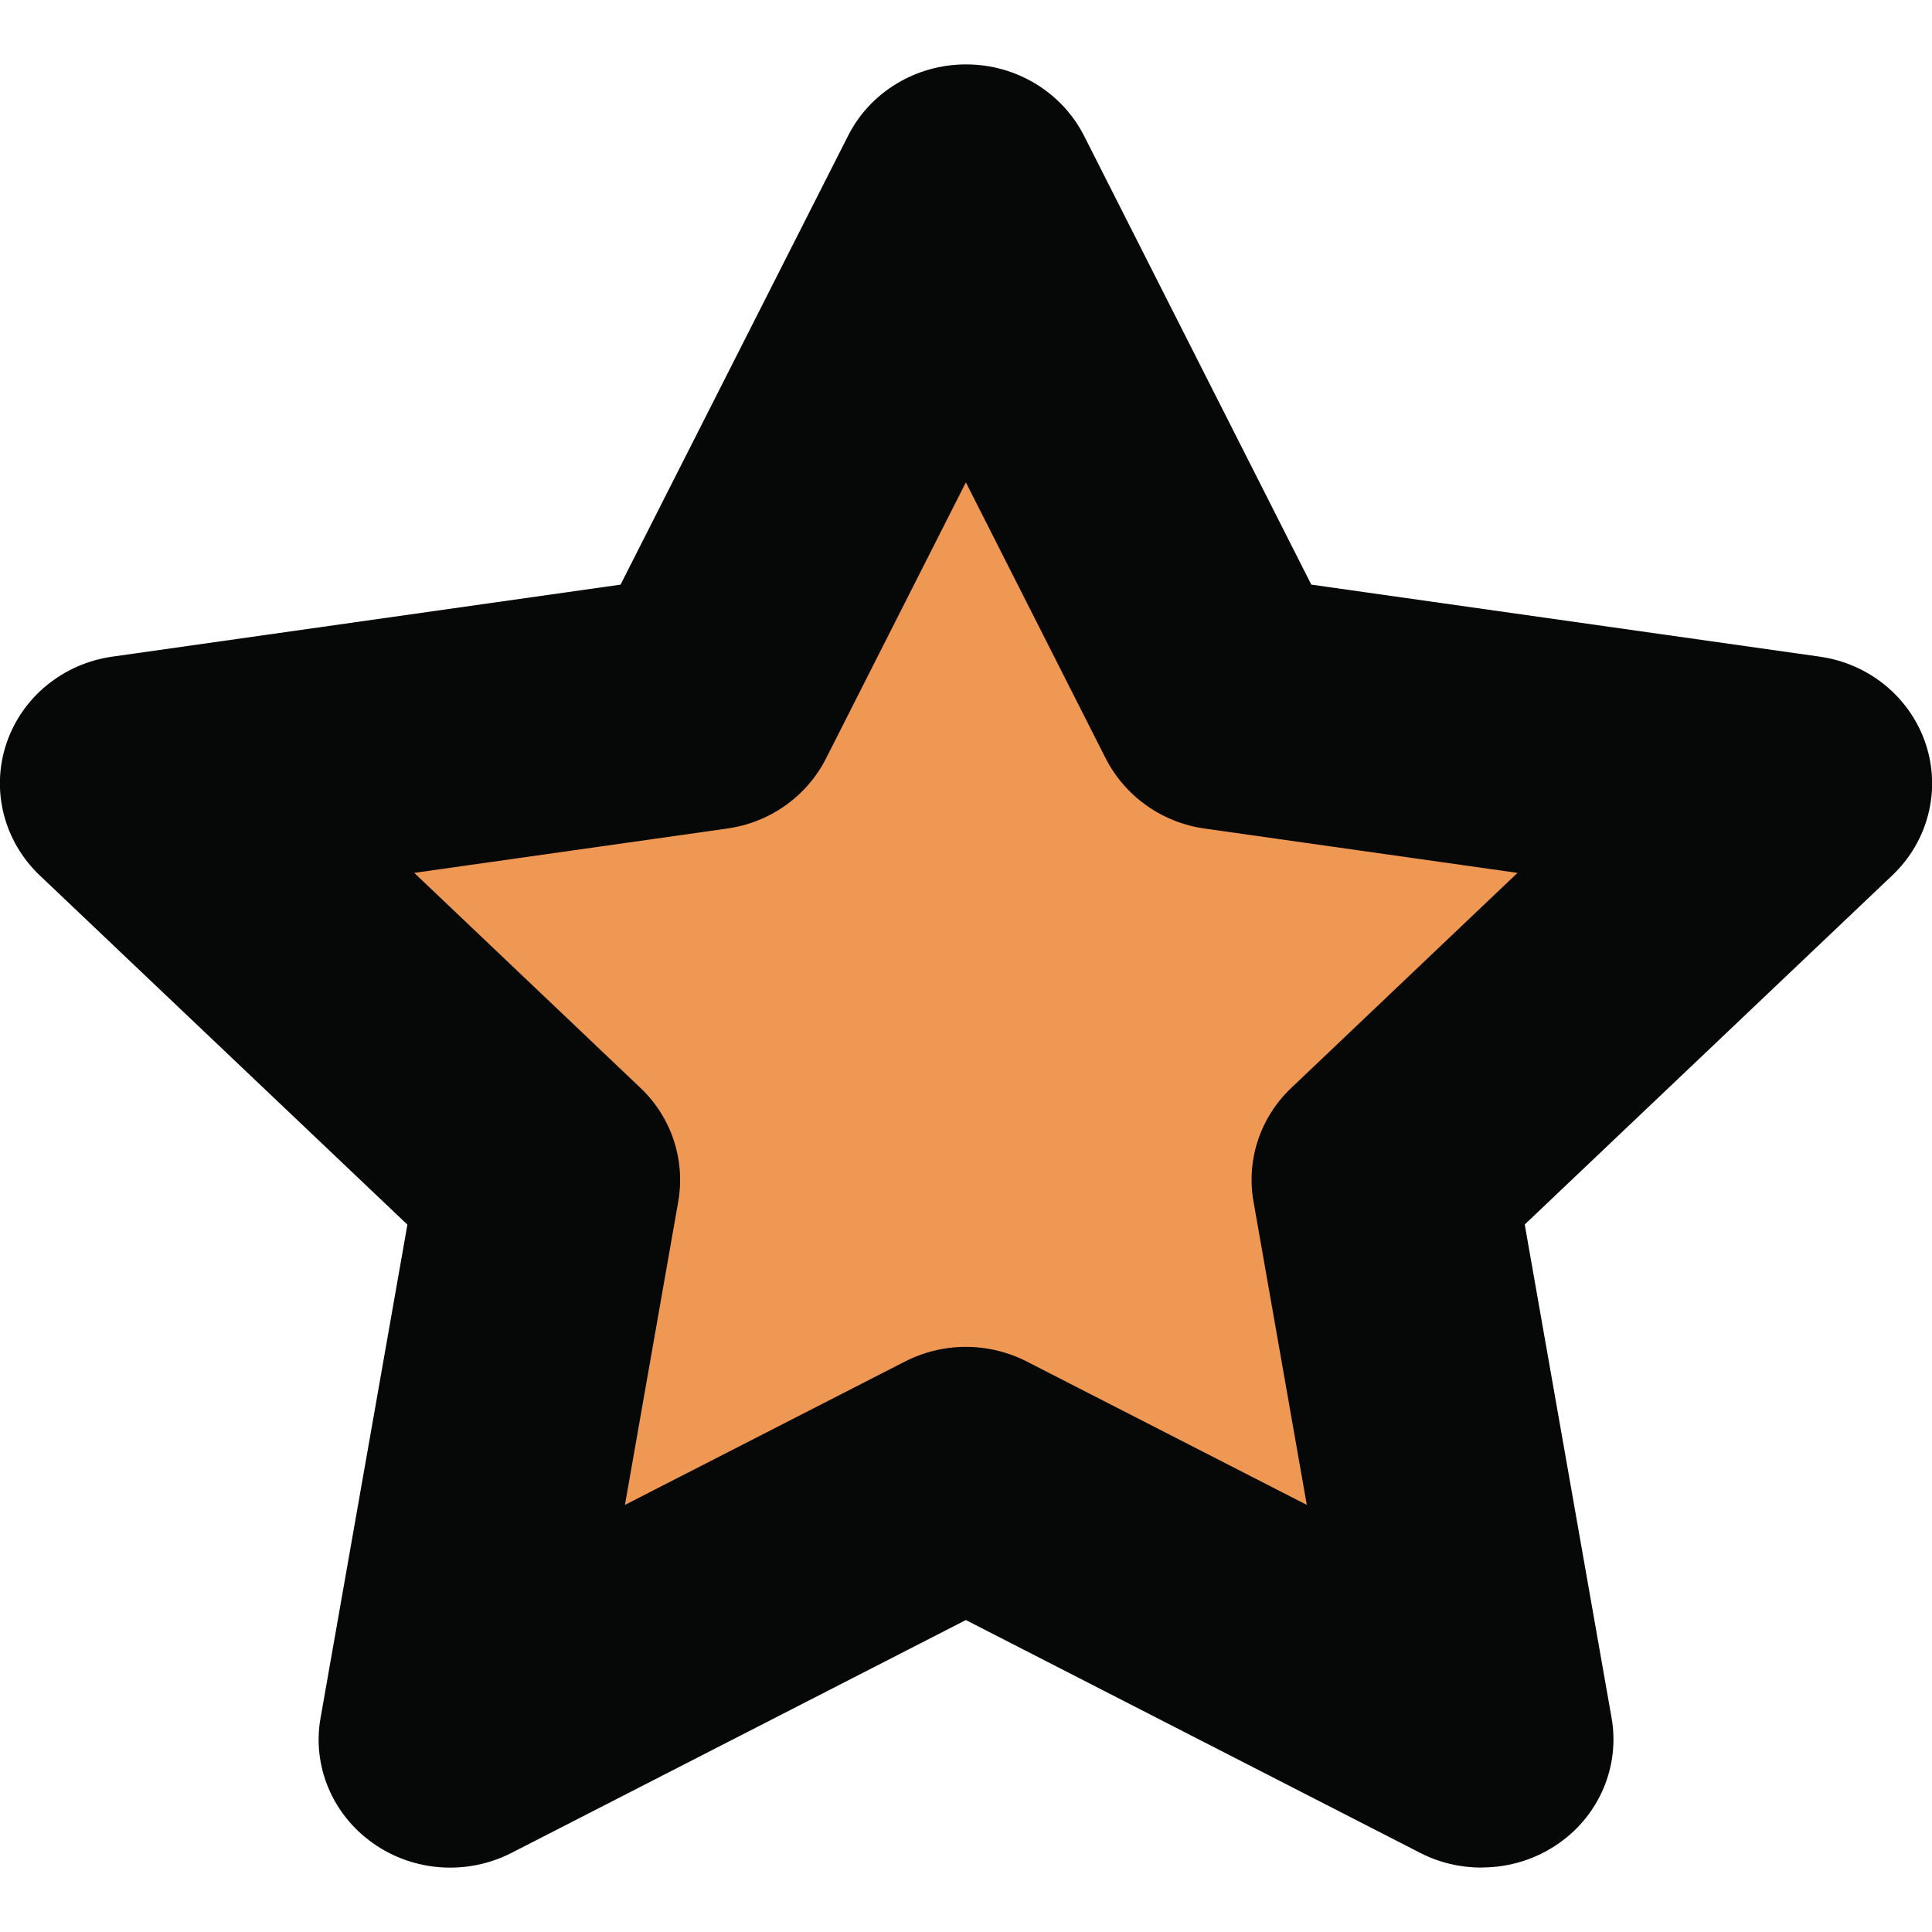 <svg width="15" height="15" viewBox="0 0 15 15" fill="none" xmlns="http://www.w3.org/2000/svg">
<g clip-path="url(#clip0_2210_14)">
<path d="M7.499 11.453L3.496 13.504L4.261 9.16L1.022 6.083L5.498 5.448L7.499 1.496L9.502 5.448L13.978 6.083L10.739 9.16L11.503 13.504L7.499 11.453Z" fill="#EF9854"/>
<path d="M11.503 14.5C11.341 14.5 11.177 14.463 11.027 14.386L7.499 12.578L3.971 14.386C3.626 14.562 3.209 14.533 2.895 14.31C2.58 14.087 2.422 13.71 2.489 13.337L3.163 9.508L0.308 6.796C0.03 6.531 -0.071 6.136 0.049 5.775C0.169 5.414 0.489 5.152 0.873 5.098L4.818 4.539L6.584 1.055C6.755 0.715 7.111 0.5 7.5 0.5C7.89 0.5 8.244 0.715 8.417 1.055L10.181 4.539L14.127 5.098C14.512 5.152 14.831 5.415 14.951 5.775C15.071 6.135 14.971 6.531 14.692 6.796L11.838 9.507L12.512 13.336C12.578 13.709 12.421 14.087 12.106 14.309C11.928 14.435 11.718 14.499 11.505 14.499L11.503 14.5ZM7.499 10.457C7.663 10.457 7.826 10.496 7.974 10.572L10.146 11.684L9.732 9.328C9.675 9.005 9.785 8.674 10.026 8.446L11.782 6.777L9.354 6.433C9.022 6.387 8.735 6.182 8.585 5.889L7.499 3.745L6.413 5.889C6.265 6.182 5.977 6.387 5.644 6.433L3.216 6.777L4.972 8.446C5.213 8.674 5.322 9.005 5.266 9.328L4.852 11.684L7.024 10.572C7.172 10.496 7.336 10.457 7.499 10.457Z" fill="#060707"/>
</g>
<defs>
<clipPath id="clip0_2210_14">
<rect width="15" height="14" fill="white" transform="translate(0 0.5)"/>
</clipPath>
</defs>
</svg>
